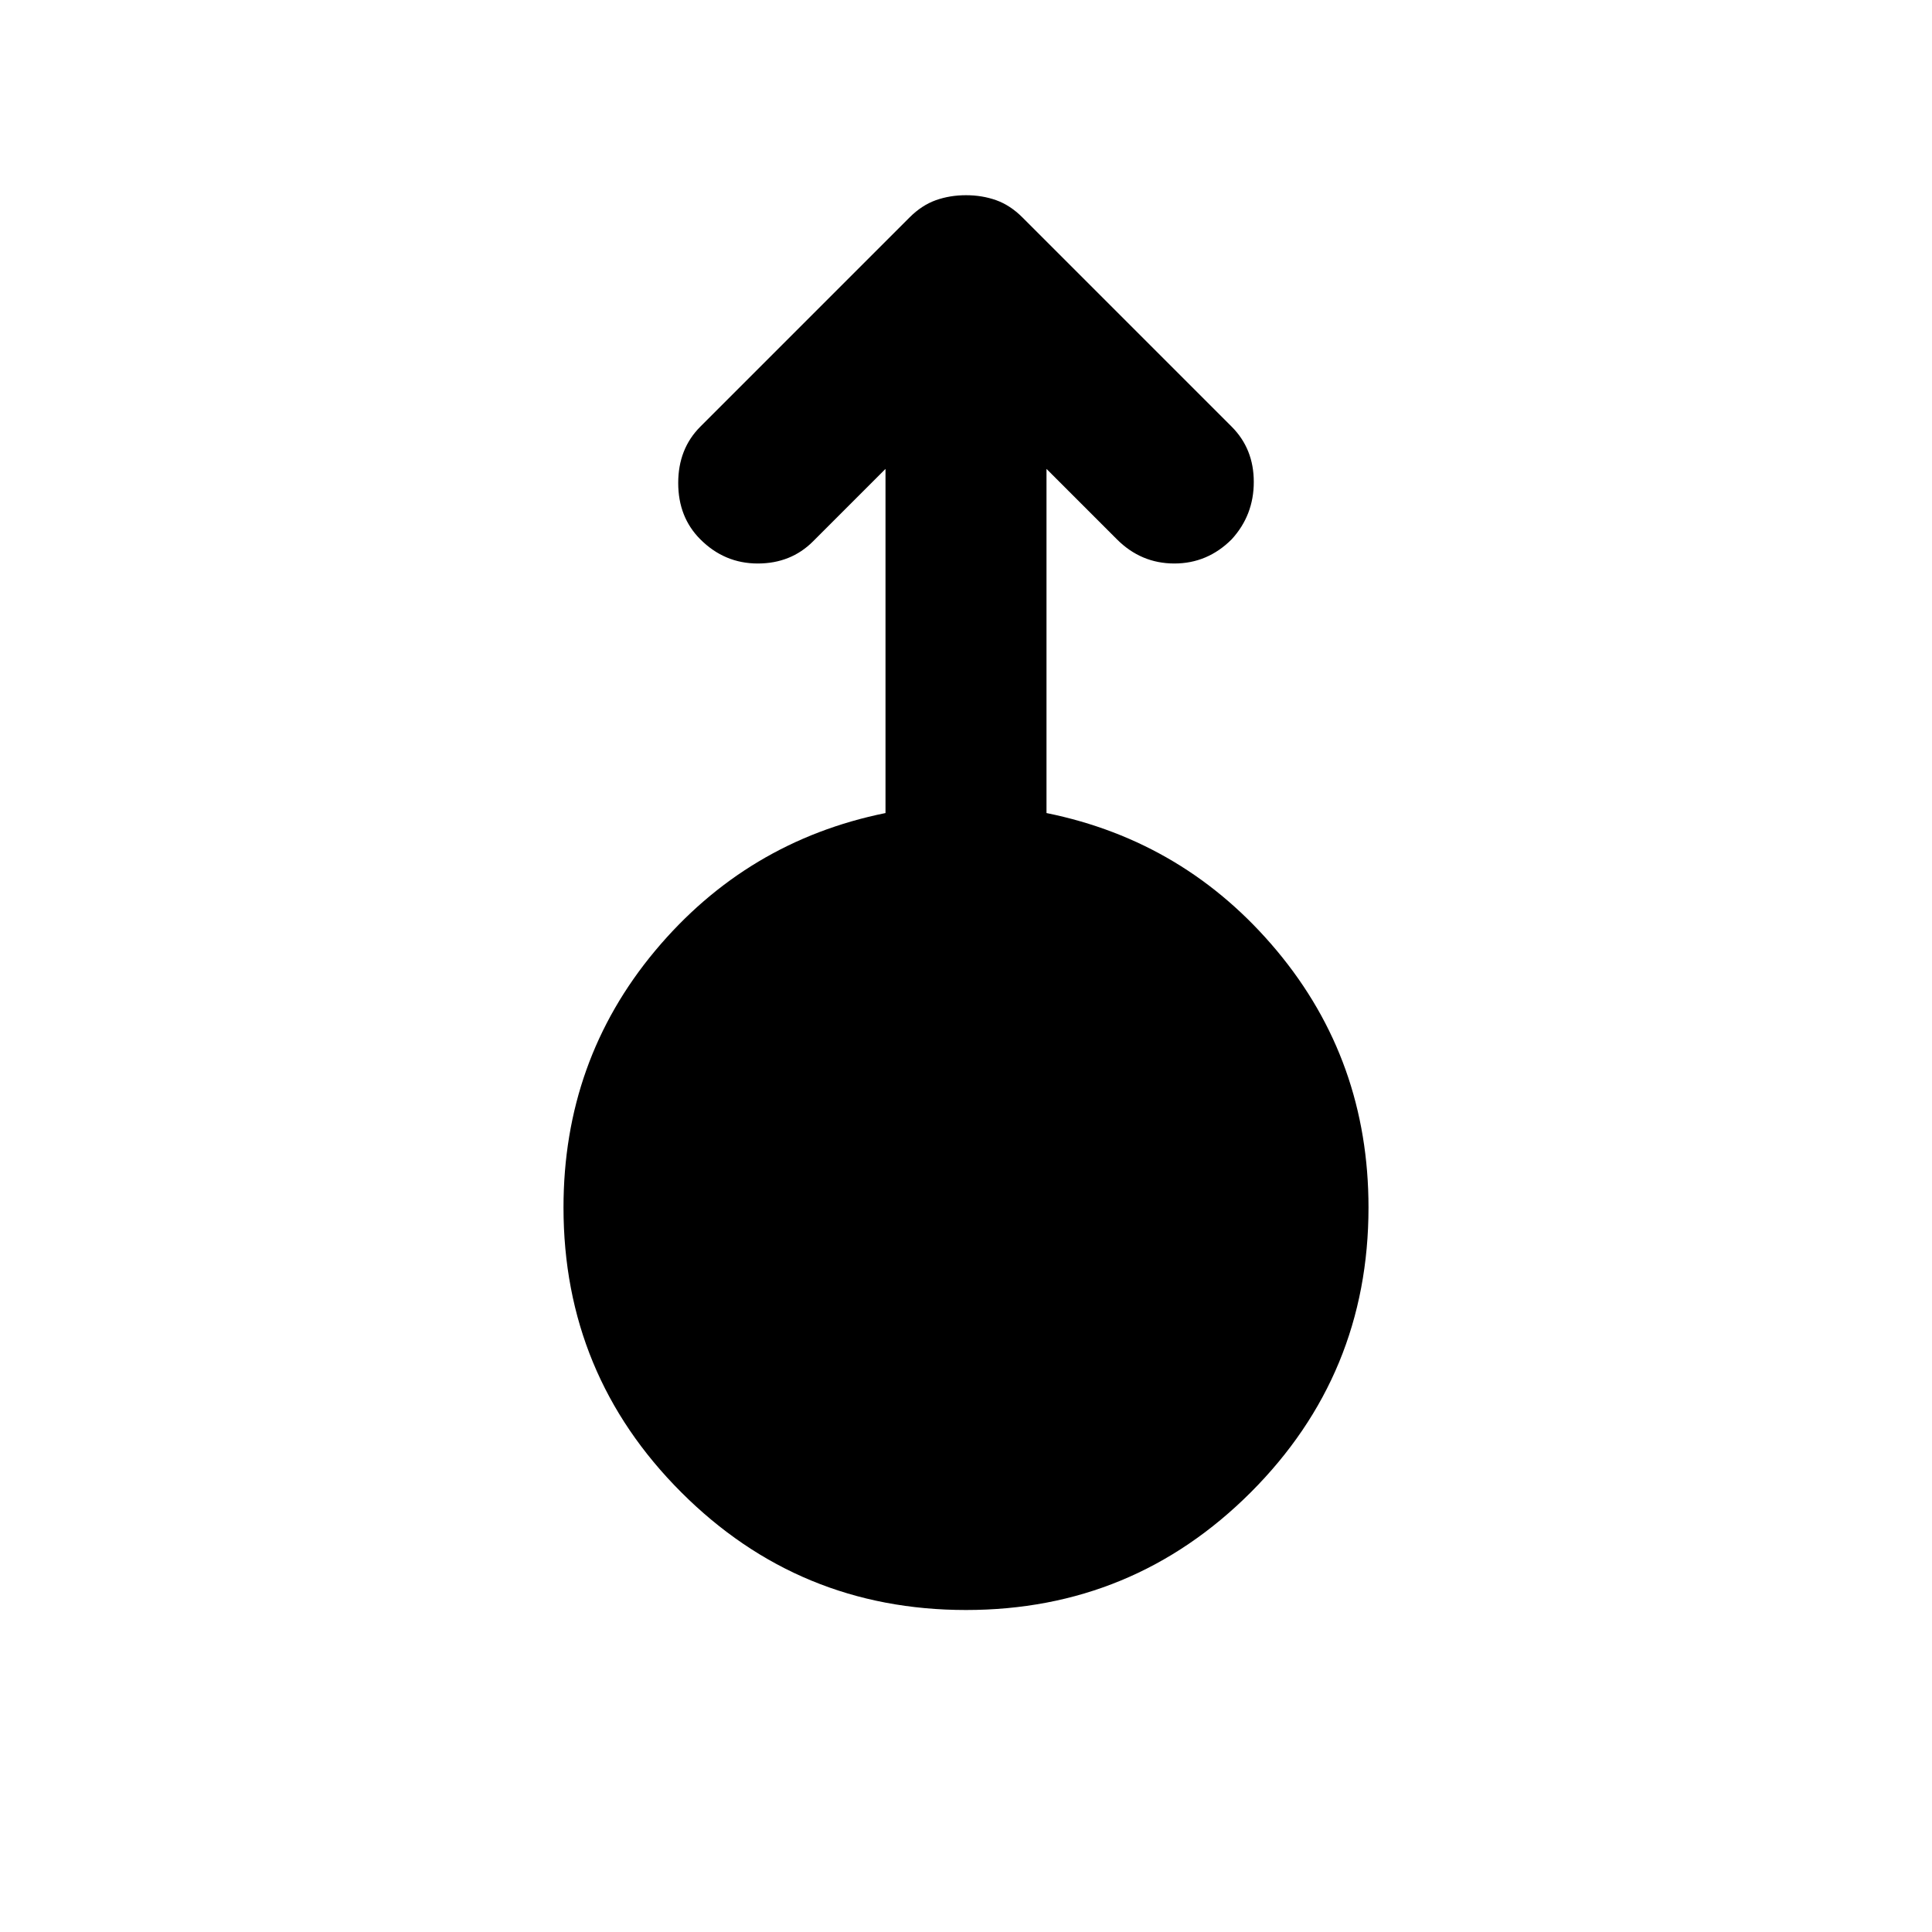 <svg xmlns="http://www.w3.org/2000/svg" height="24" width="24"><path d="M12 20q-2.075 0-3.537-1.462Q7 17.075 7 15q0-1.825 1.137-3.188Q9.275 10.45 11 10.1V5.825l-.9.9Q9.825 7 9.413 7 9 7 8.7 6.7q-.275-.275-.275-.7 0-.425.275-.7l2.6-2.6q.15-.15.325-.213.175-.062.375-.062t.375.062q.175.063.325.213l2.6 2.6q.275.275.275.687 0 .413-.275.713-.3.3-.712.3-.413 0-.713-.3L13 5.825V10.1q1.725.35 2.863 1.712Q17 13.175 17 15q0 2.075-1.462 3.538Q14.075 20 12 20Z"/></svg>